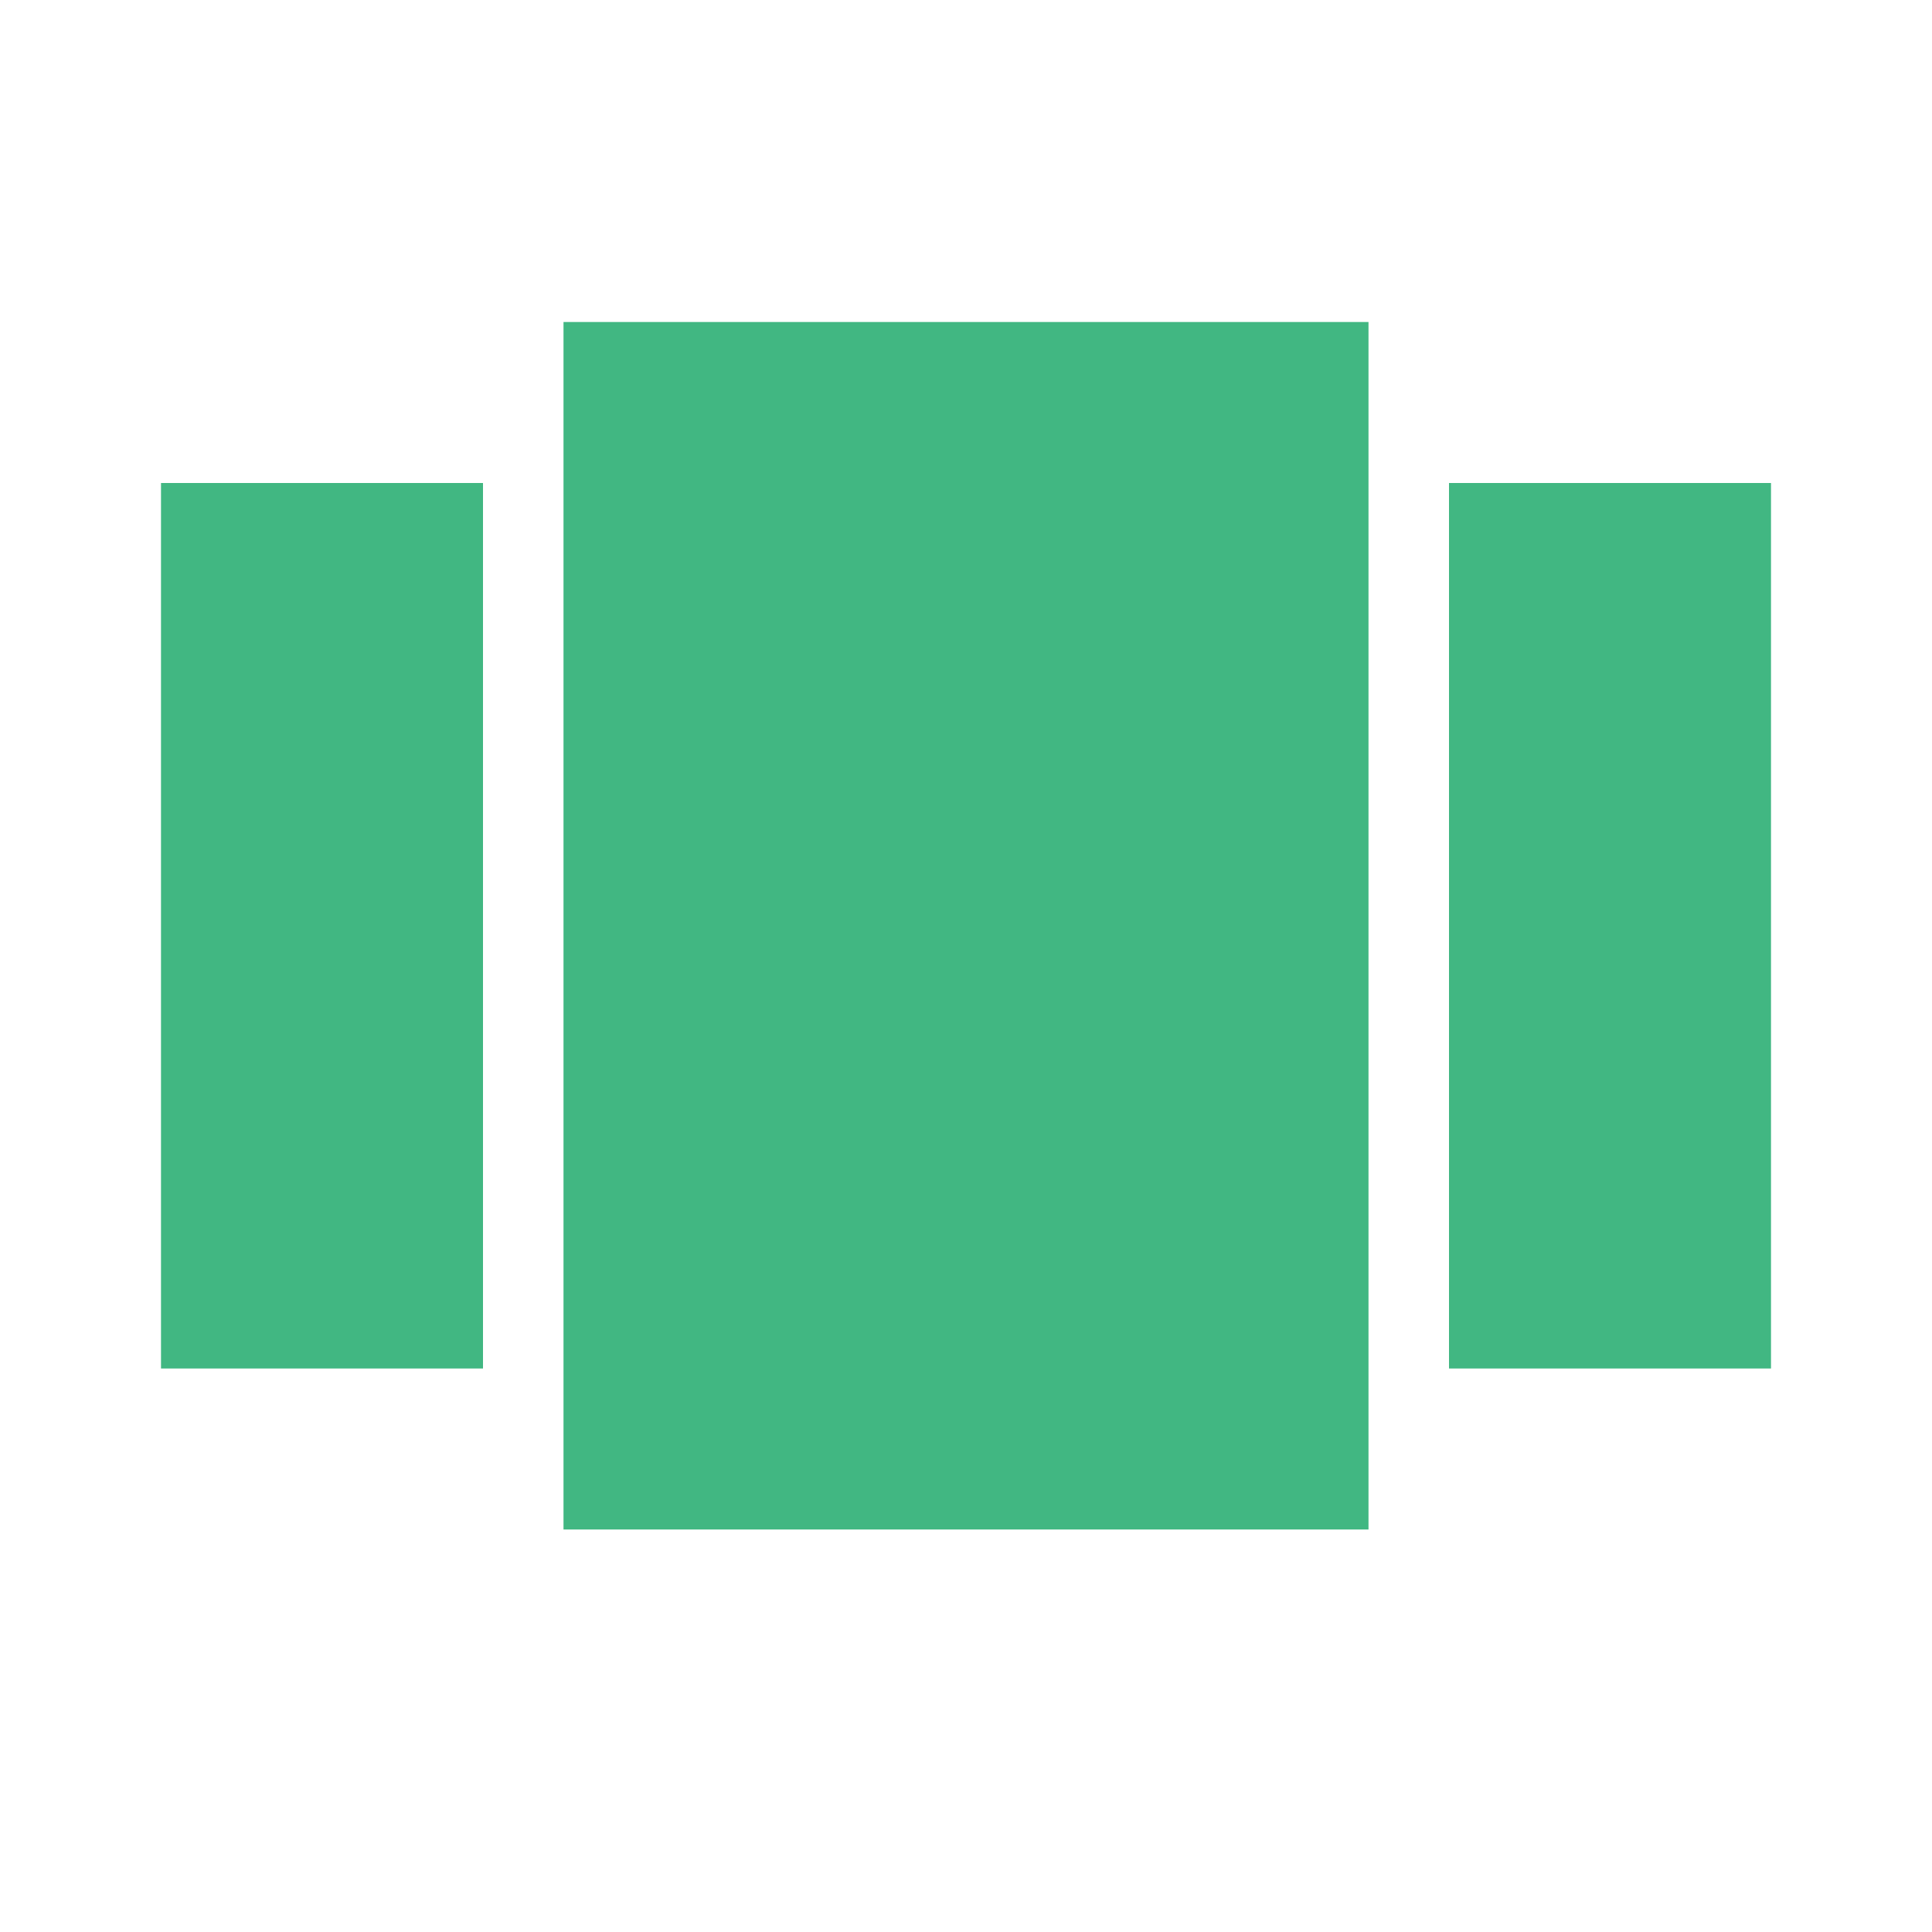 <?xml version="1.0" standalone="no"?><!DOCTYPE svg PUBLIC "-//W3C//DTD SVG 1.1//EN" "http://www.w3.org/Graphics/SVG/1.1/DTD/svg11.dtd"><svg t="1496886686001" class="icon" style="" viewBox="0 0 1024 1024" version="1.1" xmlns="http://www.w3.org/2000/svg" p-id="1335" xmlns:xlink="http://www.w3.org/1999/xlink" width="32" height="32"><defs><style type="text/css"></style></defs><path fill="#41b782" d="M298.667 810.667l426.667 0 0-640-426.667 0 0 640zM85.333 725.333l170.667 0 0-469.333-170.667 0 0 469.333zM768 256l0 469.333 170.667 0 0-469.333-170.667 0z" p-id="1336"></path></svg>